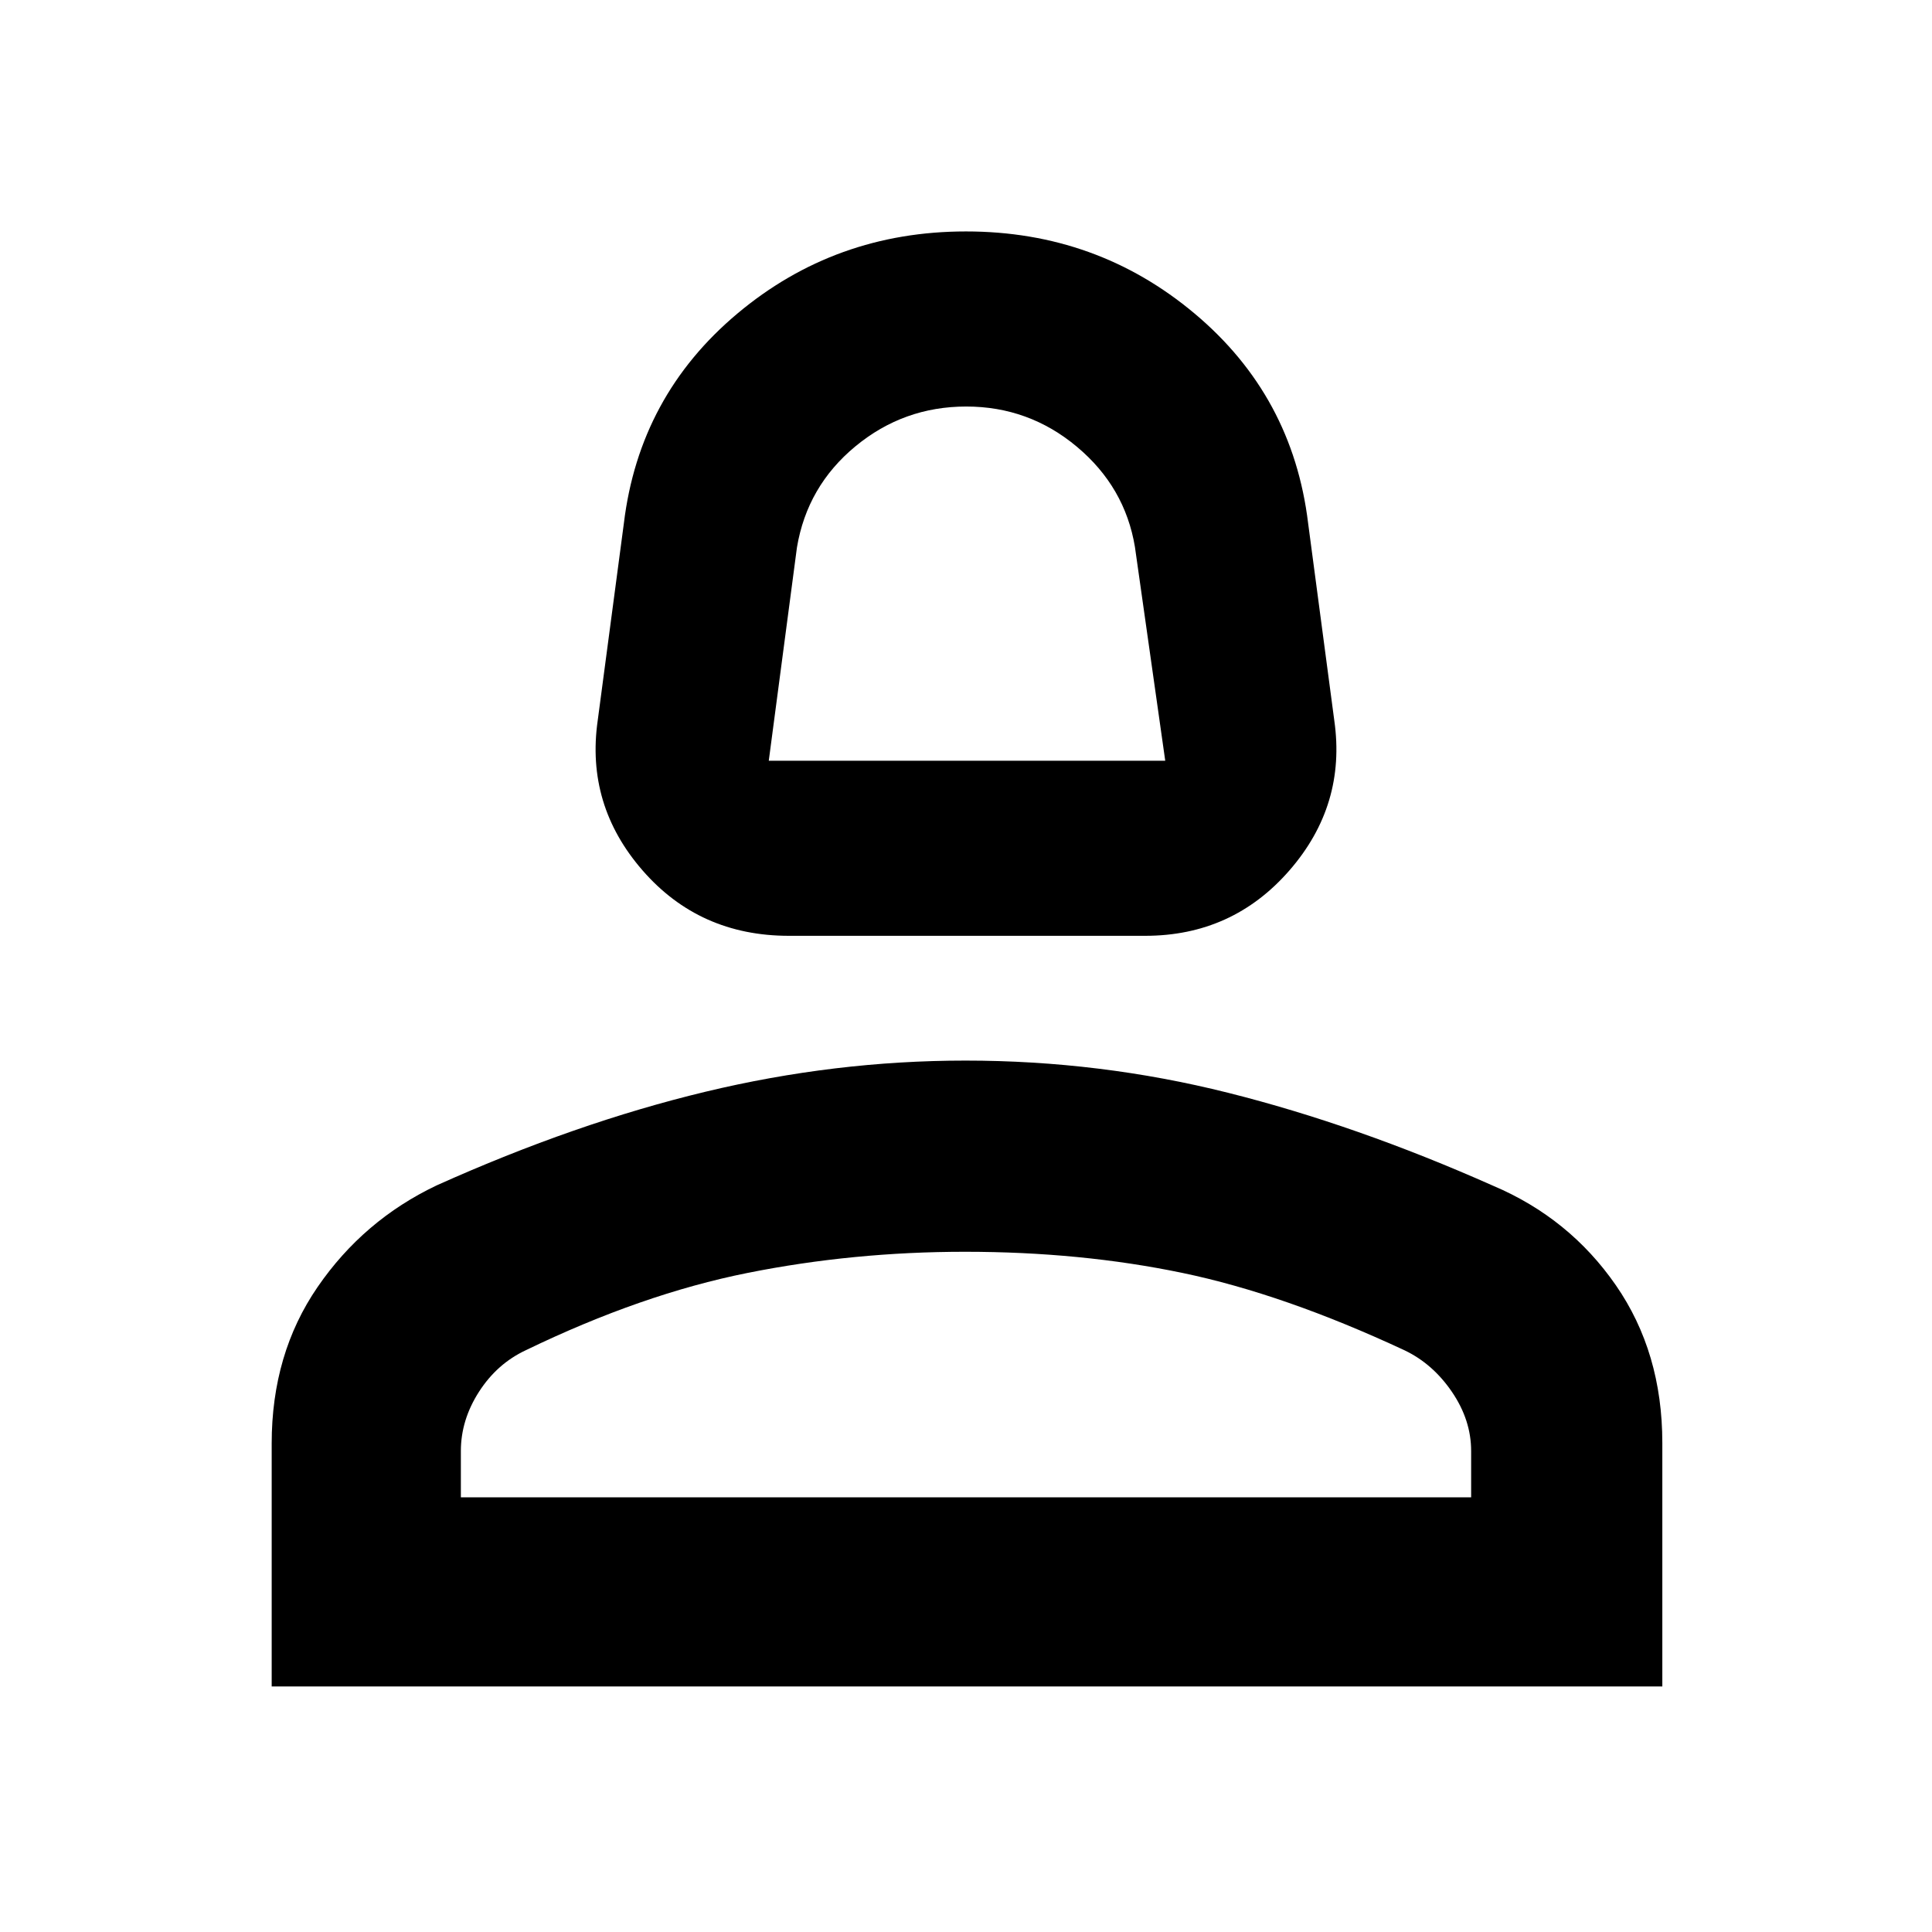 <svg xmlns="http://www.w3.org/2000/svg" width="48" height="48" viewBox="0 96 960 960"><path d="M392 561q-44.429 0-72.714-32.5Q291 496 297 454l13-98q7.667-63.273 56.333-104.136Q415 211 480 211t113.667 40.864Q642.333 292.727 650 356l13 98q6 42-22.286 74.5Q612.429 561 569 561H392Zm-10-87h197l-15.059-106.226Q559 338 535.119 318t-55-20q-31.119 0-55.066 19.781Q401.106 337.562 396 368l-14 106Zm98 0ZM135 934V813.205q0-44.507 22.828-77.721Q180.656 702.27 217 685q69-31 133.459-46.5T479.731 623q66.731 0 130.5 16 63.769 16 131.69 46.194 37.911 16.085 60.995 49.445Q826 768 826 812.945V934H135Zm94-94h502v-23q0-15.353-9.5-29.323Q712 773.706 698 767q-60-28-110.495-38.5-50.496-10.5-108-10.5Q424 718 371.5 728.5 319 739 261.429 766.844 247 773.559 238 787.575q-9 14.016-9 29.425v23Zm251 0Z"/></svg>